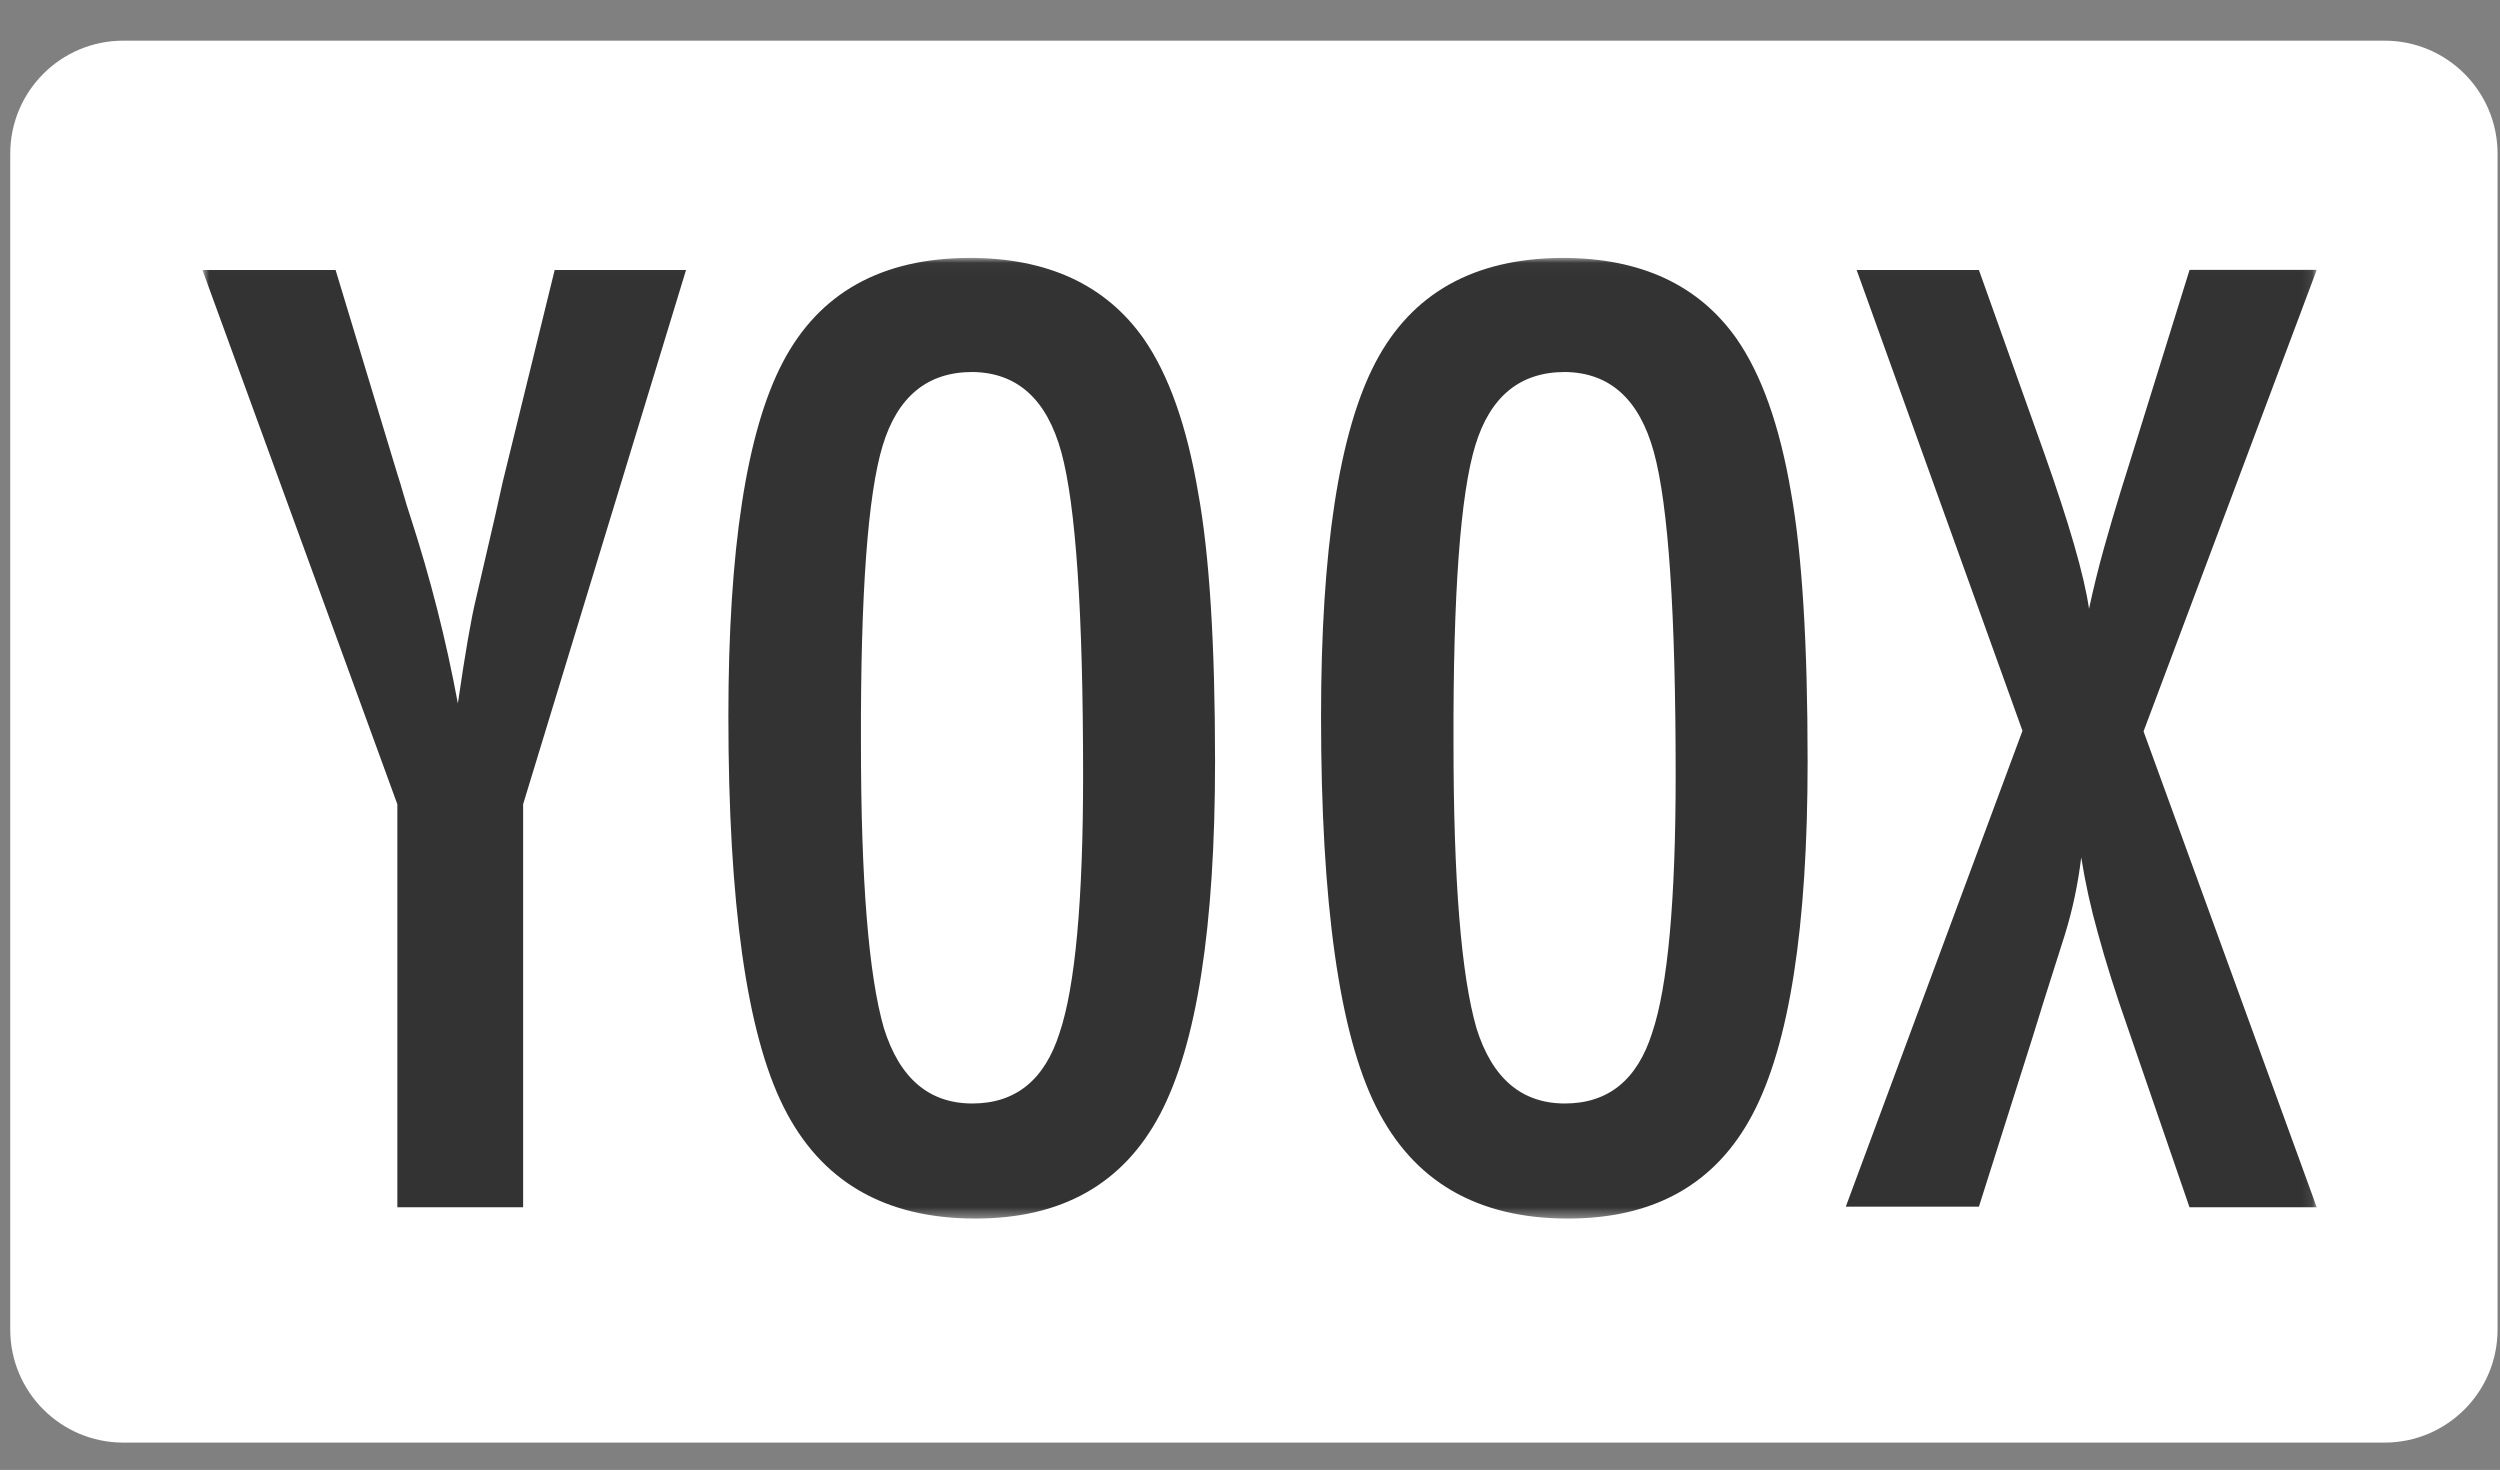 <svg width="233" height="137" viewBox="0 0 233 137" fill="none" xmlns="http://www.w3.org/2000/svg">
<rect x="0" y="0" width="233" height="137" fill="#808080" stroke="none"/>
<g clip-path="url(#clip0_11_695)">
<g clip-path="url(#clip1_11_695)">
<g clip-path="url(#clip2_11_695)">
<path d="M222.236 3.789H11.492C5.672 3.789 0.955 8.507 0.955 14.326V123.913C0.955 129.733 5.672 134.45 11.492 134.45H222.236C228.055 134.45 232.773 129.733 232.773 123.913V14.326C232.773 8.507 228.055 3.789 222.236 3.789Z" fill="white"/>
<mask id="mask0_11_695" style="mask-type:luminance" maskUnits="userSpaceOnUse" x="18" y="24" width="198" height="90">
<path d="M215.913 24.035H18.868V113.601H215.913V24.035Z" fill="white"/>
</mask>
<g mask="url(#mask0_11_695)">
<path d="M18.868 25.165H31.278L37.032 44.176C37.218 44.743 37.407 45.365 37.599 46.044C37.791 46.722 38.017 47.457 38.278 48.248C40.12 53.916 41.588 59.699 42.673 65.56C43.35 60.885 43.915 57.623 44.367 55.774L46.174 47.967L46.853 44.914L51.695 25.165H63.938L48.755 74.953V112.519H37.032V74.953L18.868 25.165Z" fill="#333333"/>
<path d="M113.243 70.994C113.243 86.42 111.533 97.374 108.112 103.855C104.692 110.337 98.955 113.575 90.9 113.57C82.44 113.57 76.481 110.096 73.023 103.15C69.598 96.311 67.885 84.176 67.885 66.746C67.885 51.208 69.577 40.212 72.96 33.757C76.343 27.302 82.136 24.062 90.34 24.035C97.633 24.035 103.049 26.544 106.587 31.561C108.92 34.917 110.611 39.688 111.66 45.876C112.715 51.609 113.243 59.982 113.243 70.994ZM100.945 72.237C100.945 57.11 100.268 47.078 98.915 42.141C97.562 37.203 94.797 34.714 90.62 34.671C86.443 34.671 83.66 36.952 82.269 41.516C80.879 46.079 80.202 55.32 80.24 69.239C80.24 82.025 80.953 90.89 82.381 95.832C83.846 100.508 86.593 102.845 90.62 102.845C94.647 102.845 97.356 100.657 98.747 96.281C100.212 91.948 100.945 83.933 100.945 72.237Z" fill="#333333"/>
<path d="M168.47 70.994C168.47 86.42 166.759 97.374 163.339 103.855C159.92 110.337 154.182 113.575 146.127 113.57C137.666 113.57 131.707 110.096 128.25 103.15C124.83 96.321 123.121 84.195 123.121 66.77C123.121 51.232 124.812 40.236 128.194 33.781C131.578 27.326 137.379 24.078 145.6 24.035C152.892 24.035 158.308 26.544 161.845 31.561C164.179 34.917 165.87 39.688 166.92 45.876C167.953 51.609 168.47 59.982 168.47 70.994ZM156.172 72.237C156.172 57.11 155.495 47.078 154.142 42.141C152.788 37.203 150.023 34.714 145.847 34.671C141.67 34.671 138.886 36.952 137.497 41.516C136.106 46.079 135.429 55.32 135.466 69.239C135.466 82.025 136.181 90.89 137.608 95.832C139.073 100.508 141.819 102.845 145.847 102.845C149.875 102.845 152.584 100.657 153.974 96.281C155.439 91.948 156.172 83.933 156.172 72.237Z" fill="#333333"/>
<path d="M173.04 25.166H184.435L190.469 42.085C192.84 48.759 194.249 53.642 194.697 56.736C195.112 54.813 195.572 52.942 196.079 51.126C196.585 49.309 197.118 47.498 197.676 45.692L198.476 43.143L204.069 25.149H215.921L199.779 68.165L215.921 112.52H204.062L198.34 95.889C197.174 92.571 196.233 89.592 195.519 86.952C194.866 84.636 194.348 82.284 193.969 79.907C193.68 82.353 193.17 84.768 192.443 87.12L190.469 93.34L189.454 96.618L184.435 112.463H172.026L188.495 68.109L173.04 25.166Z" fill="#333333"/>
</g>
</g>
</g>
</g>
<defs>
<clipPath id="clip0_11_695">
<rect width="231.818" height="136.364" fill="white" transform="translate(0.955 0.636)"/>
</clipPath>
<clipPath id="clip1_11_695">
<rect width="231.818" height="136.364" fill="white" transform="translate(0.955 0.636)"/>
</clipPath>
<clipPath id="clip2_11_695">
<rect width="231.818" height="131.715" fill="white" transform="translate(0.955 2.961)"/>
</clipPath>
</defs>
</svg>
